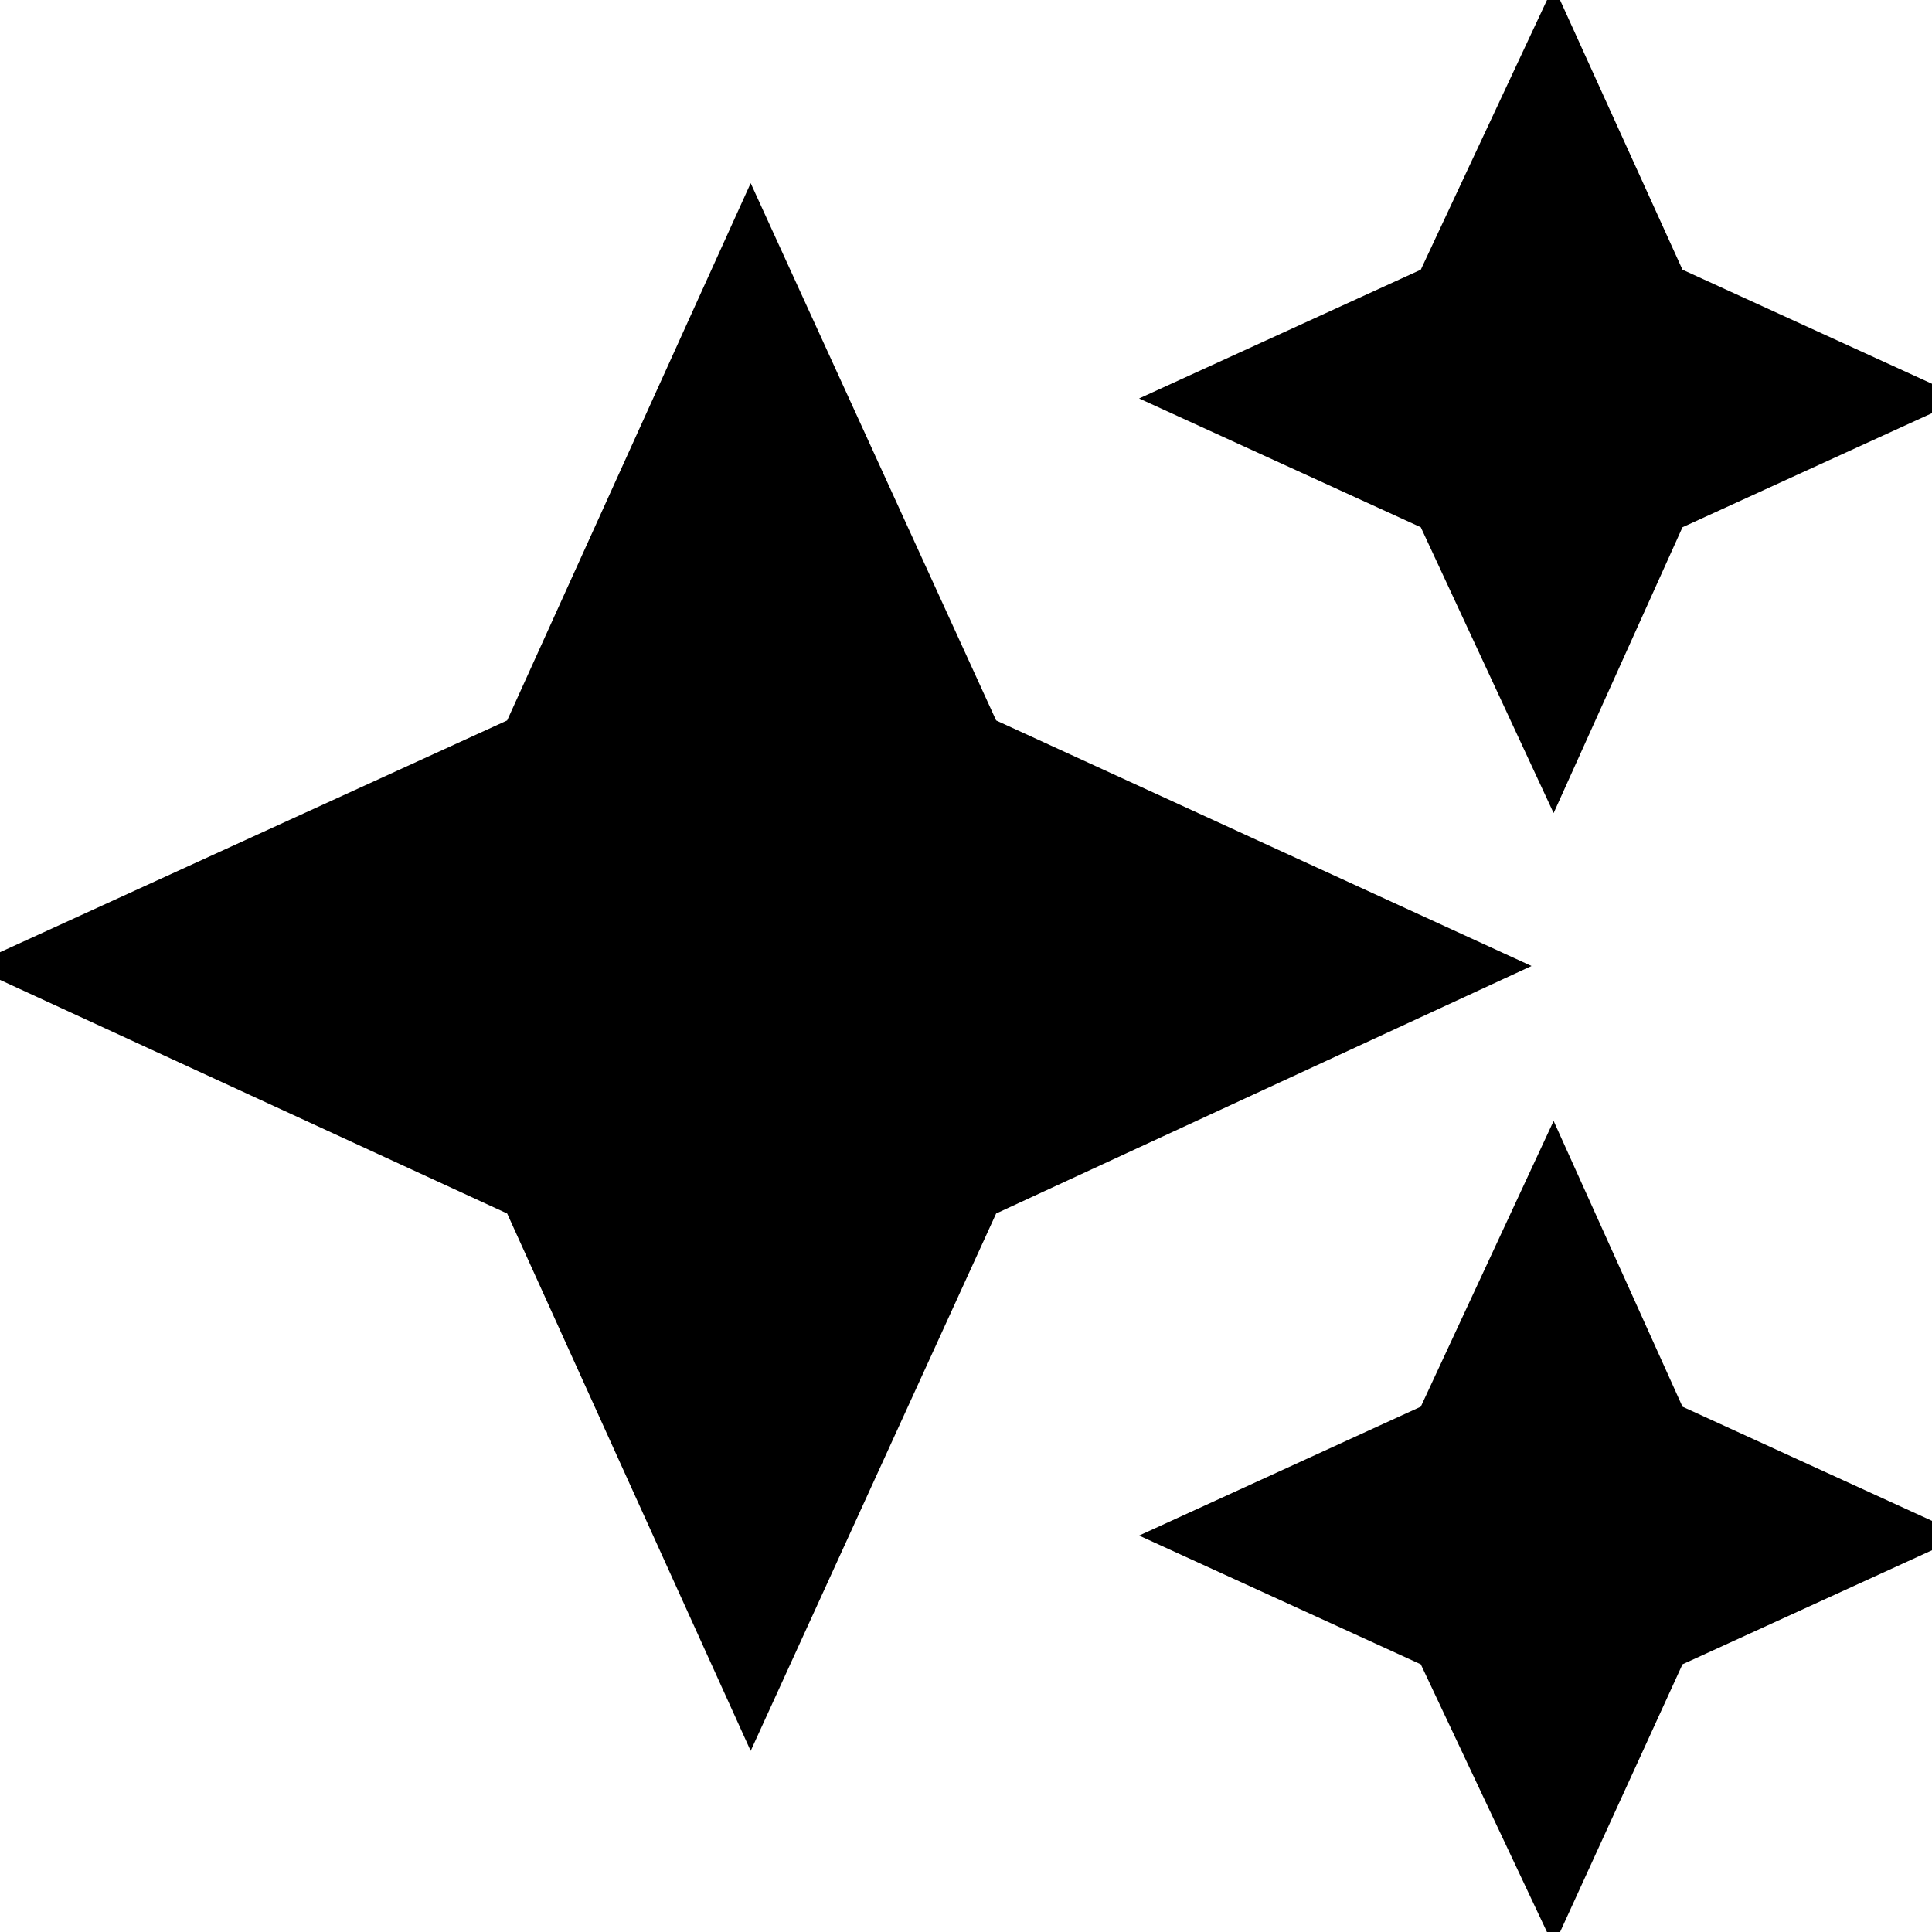 <svg xmlns="http://www.w3.org/2000/svg" height="20" width="20"><path d="m16.083 8.417-1.375-2.959-2.916-1.333 2.916-1.333 1.375-2.938 1.334 2.938 2.916 1.333-2.916 1.333Zm0 11.729-1.375-2.917-2.916-1.333 2.916-1.334 1.375-2.958 1.334 2.958 2.916 1.334-2.916 1.333Zm-8.312-2.021L5.25 12.562-.312 10 5.25 7.458l2.521-5.562 2.541 5.562L15.854 10l-5.542 2.562Z"/></svg>